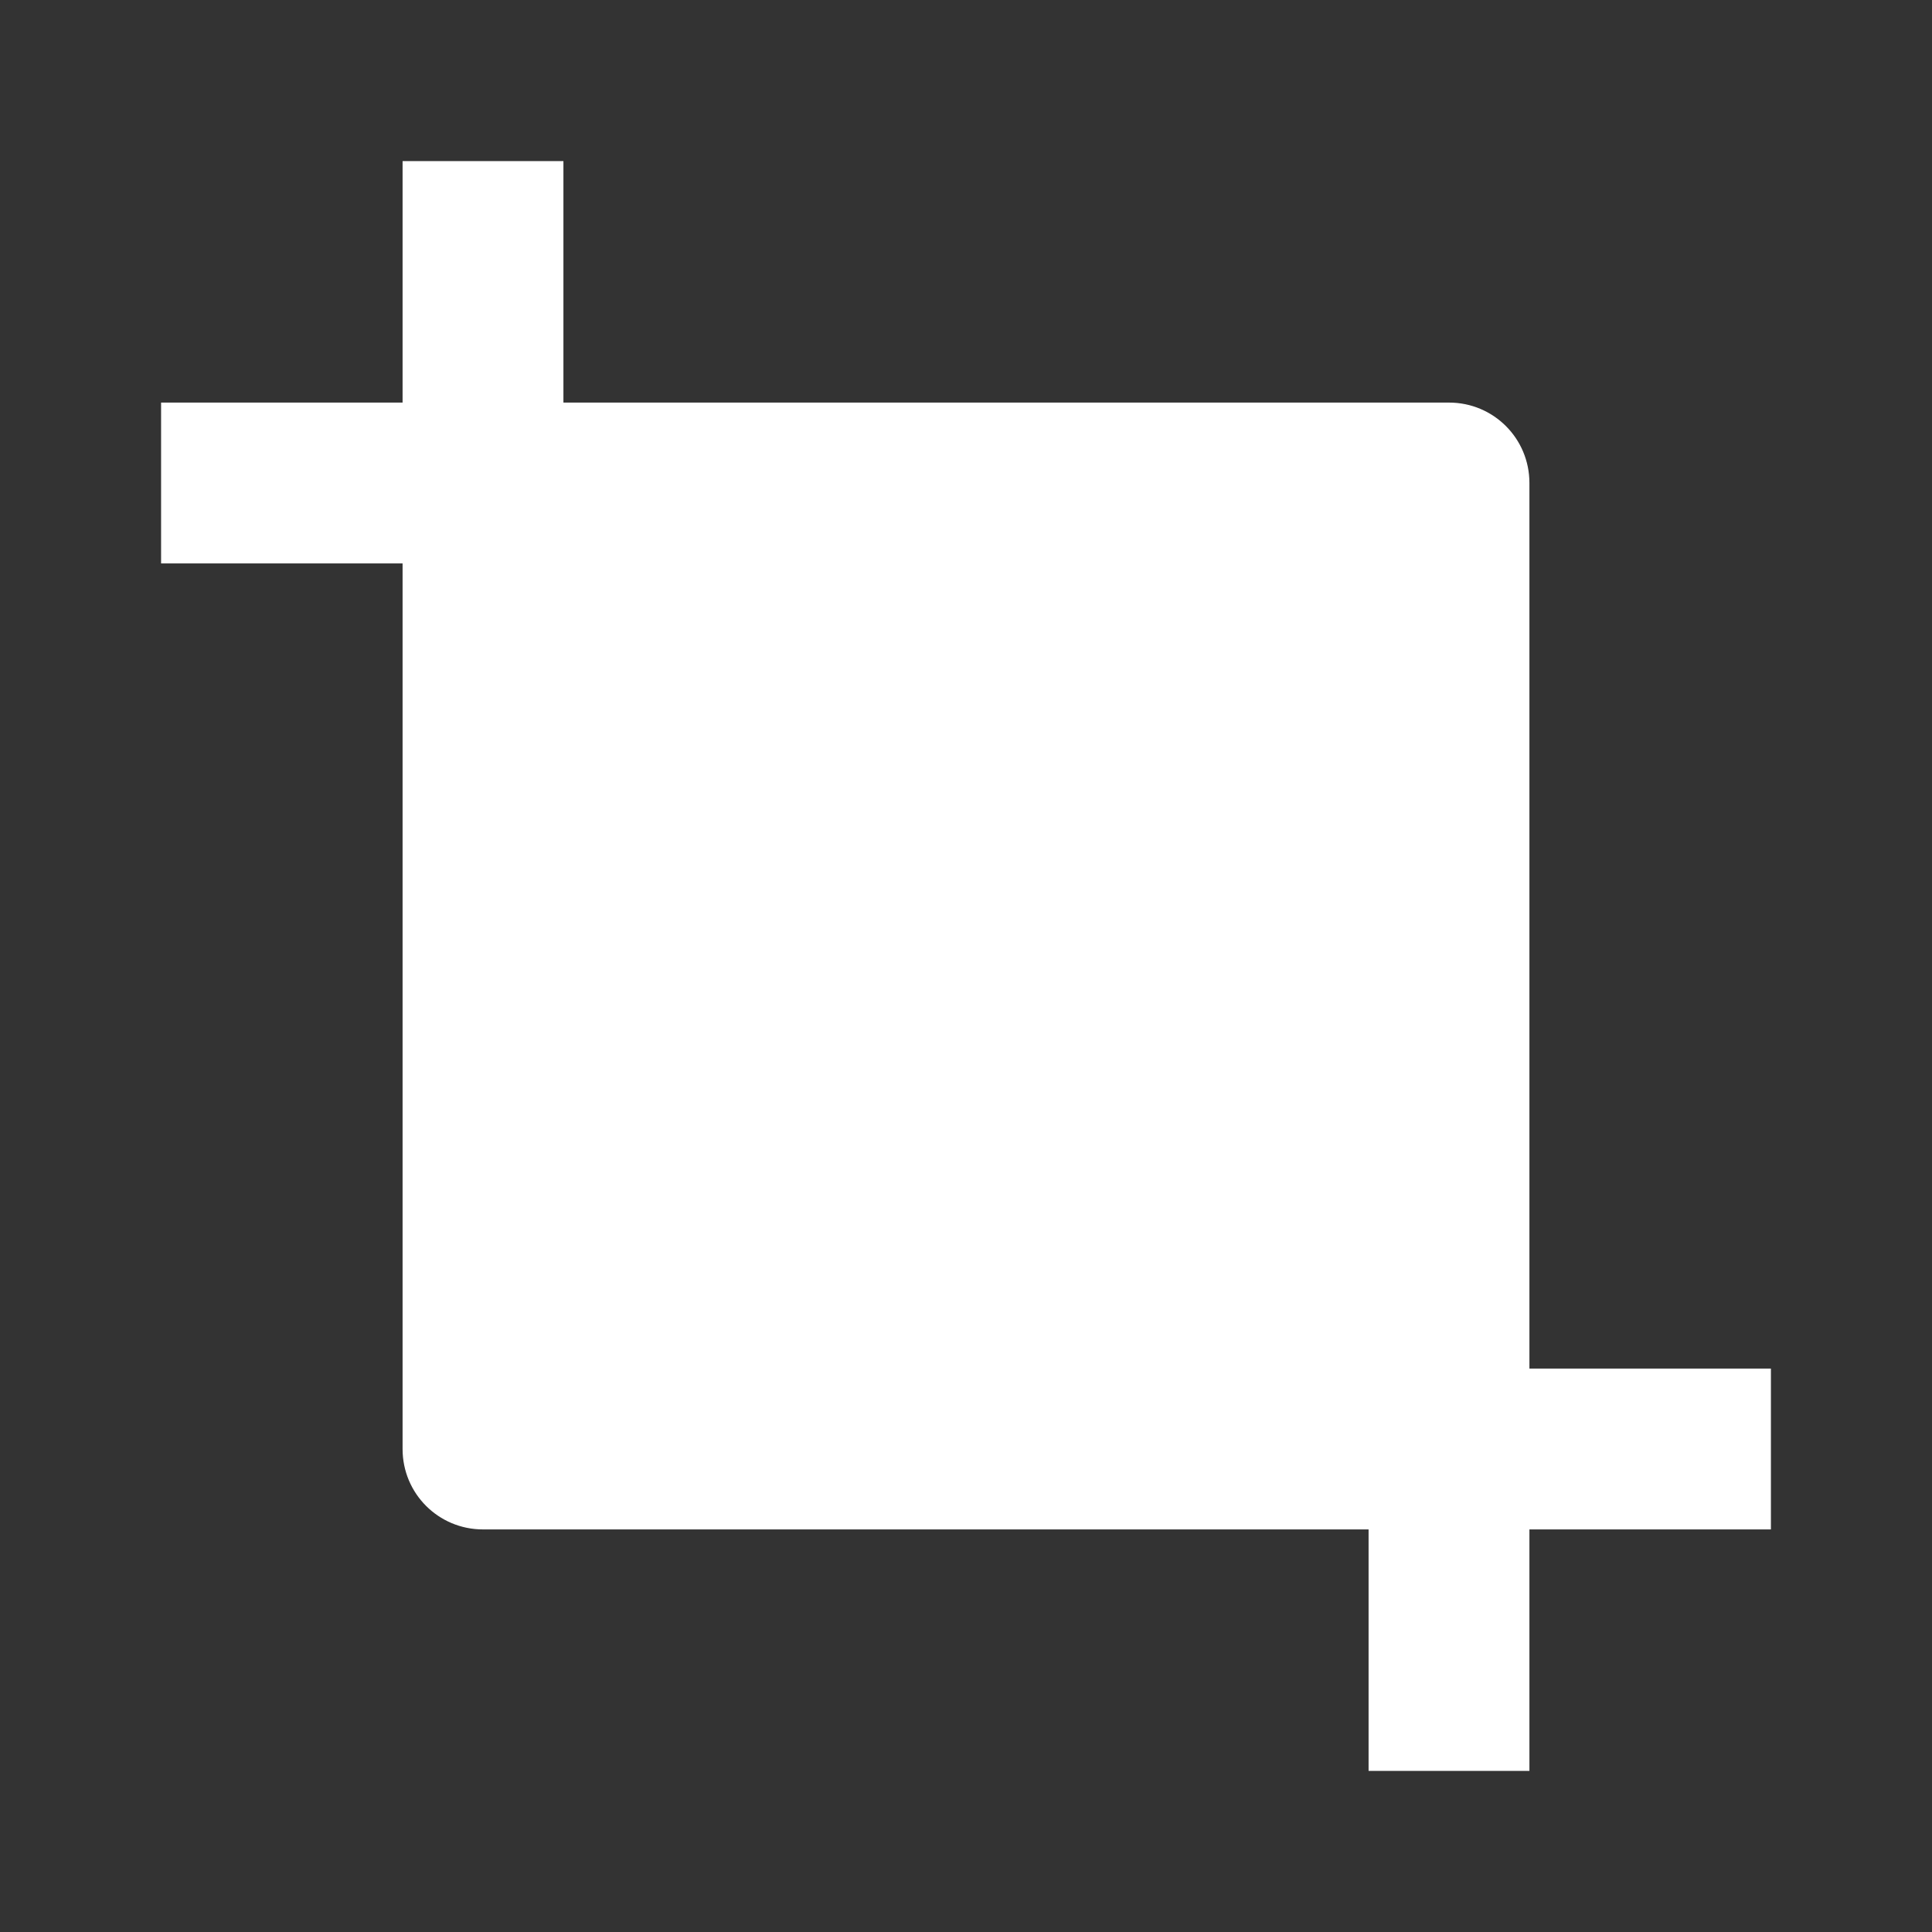<?xml version="1.0" encoding="UTF-8"?>
<svg xmlns="http://www.w3.org/2000/svg" xmlns:xlink="http://www.w3.org/1999/xlink" width="32" height="32" viewBox="0 0 32 32" version="1.1">
<rect x="0" y="0" width="32" height="32" fill="#333333" stroke="none"/>
<g id="surface1">
<path style=" stroke:none;fill-rule:nonzero;fill:rgb(100%,100%,100%);fill-opacity:1;" d="M 25.332 22.668 L 29.332 22.668 L 29.332 25.332 L 25.332 25.332 L 25.332 29.332 L 22.668 29.332 L 22.668 25.332 L 8 25.332 C 7.262 25.332 6.668 24.738 6.668 24 L 6.668 9.332 L 2.668 9.332 L 2.668 6.668 L 6.668 6.668 L 6.668 2.668 L 9.332 2.668 L 9.332 6.668 L 24 6.668 C 24.738 6.668 25.332 7.262 25.332 8 Z M 25.332 22.668 "/>
</g>
</svg>
